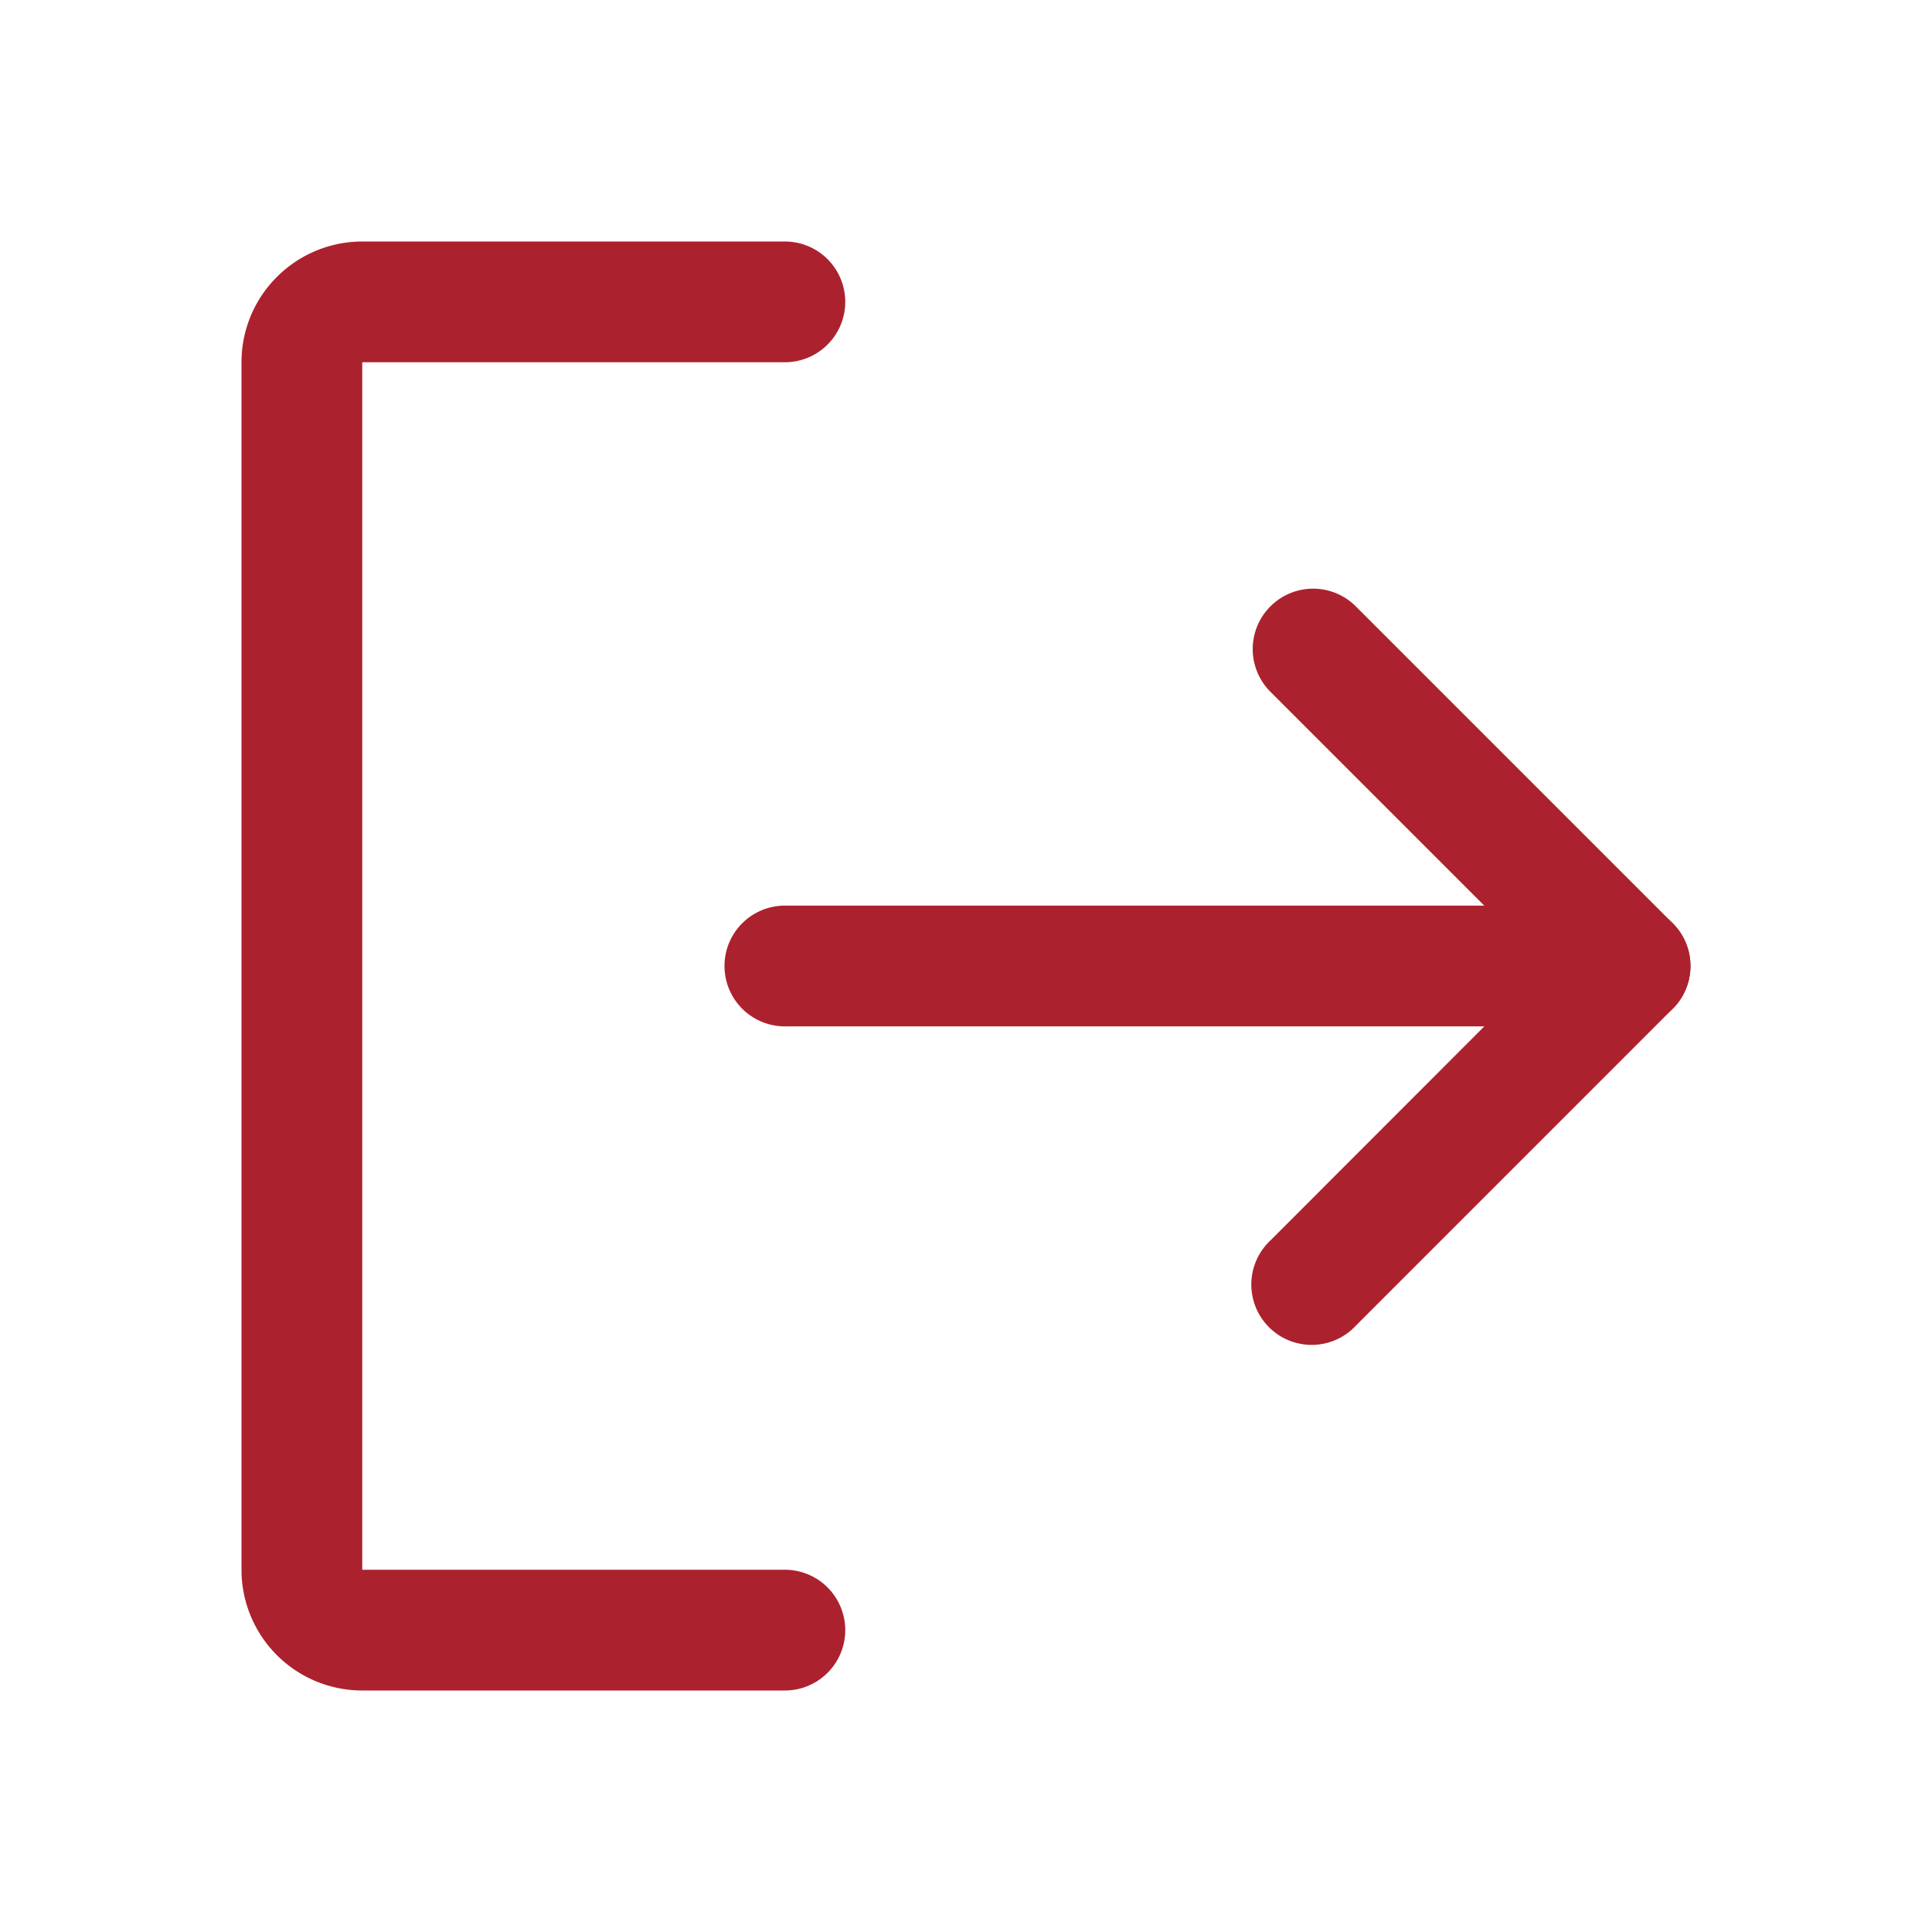 <svg xmlns="http://www.w3.org/2000/svg" width="24" height="24" fill="none" viewBox="0 0 24 24">
  <path fill="#AB222E" fill-rule="evenodd" d="M15.782 7.532a.75.75 0 0 1 1.06 0l3.938 3.938a.75.75 0 0 1 0 1.06l-3.937 3.938a.75.75 0 1 1-1.06-1.06L19.188 12l-3.407-3.407a.75.75 0 0 1 0-1.06Z" clip-rule="evenodd"/>
  <path fill="#AB222E" fill-rule="evenodd" d="M9 12a.75.75 0 0 1 .75-.75h10.5a.75.75 0 0 1 0 1.5H9.75A.75.75 0 0 1 9 12Z" clip-rule="evenodd"/>
  <path fill="#AB222E" fill-rule="evenodd" d="M3.44 3.44A1.5 1.5 0 0 1 4.5 3h5.25a.75.75 0 0 1 0 1.5H4.5v15h5.25a.75.75 0 0 1 0 1.5H4.5A1.5 1.5 0 0 1 3 19.5v-15c0-.398.158-.78.44-1.06Z" clip-rule="evenodd"/>
</svg>
